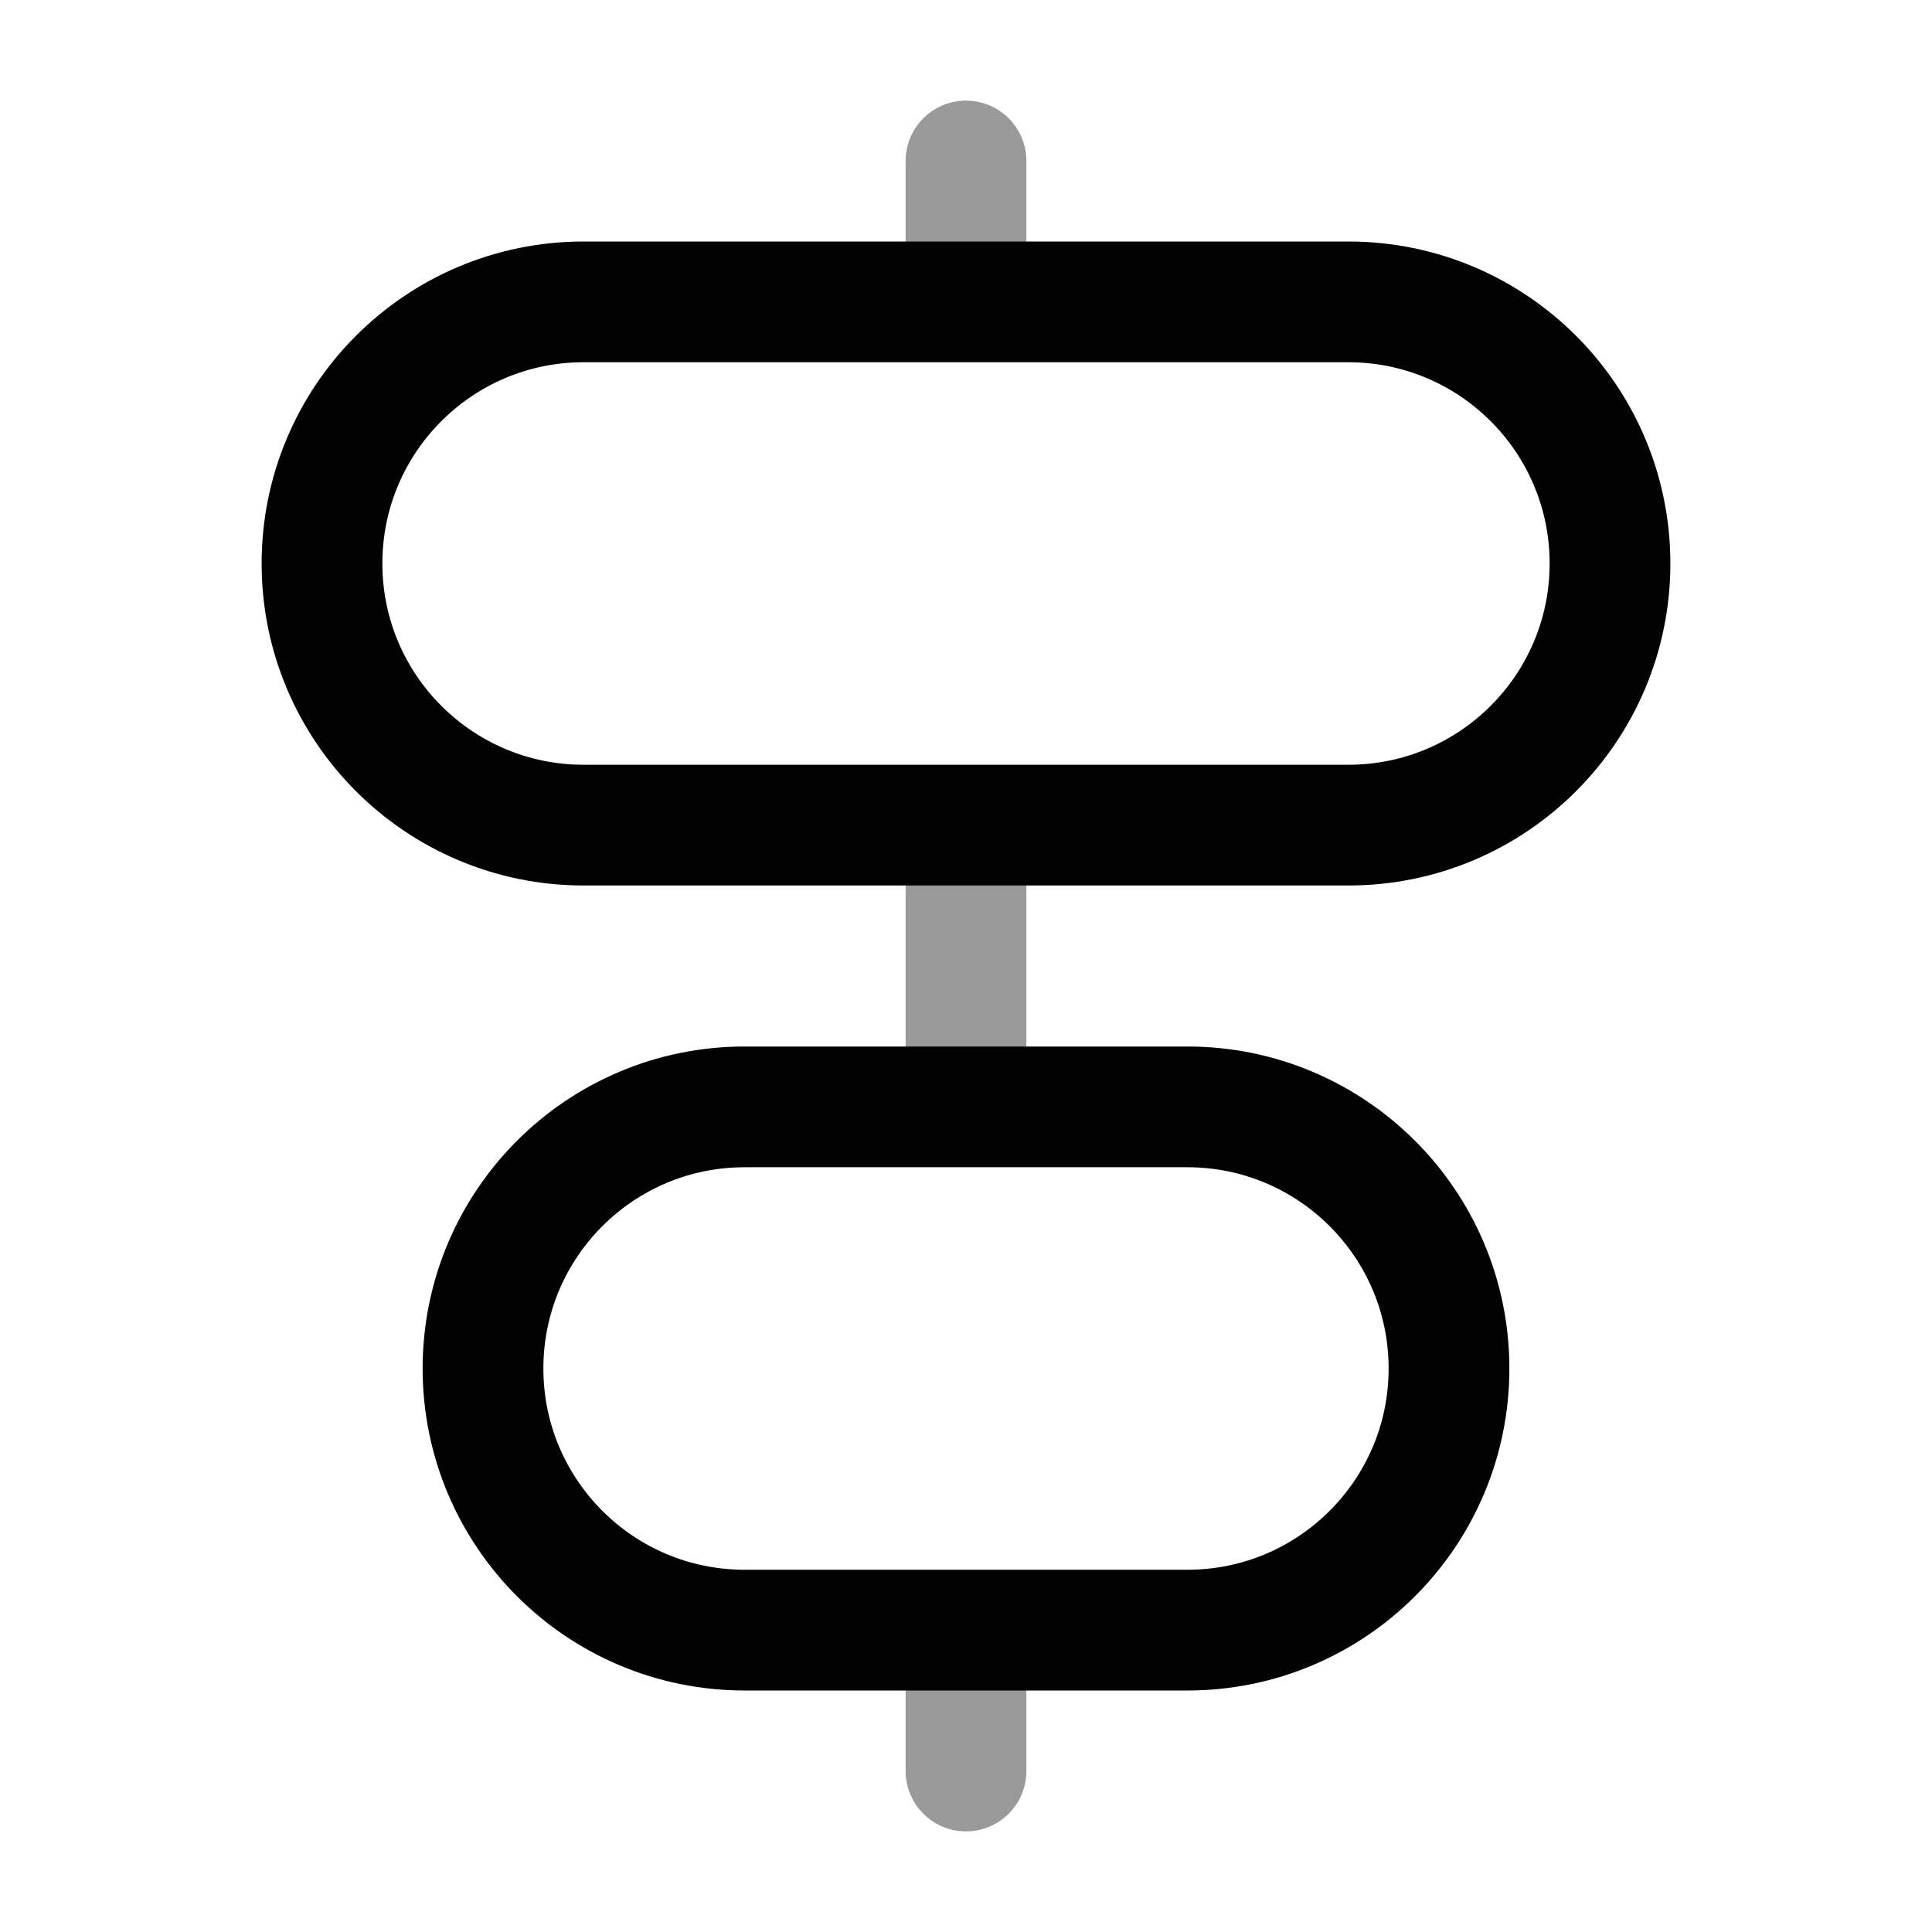 <svg width="24" height="24" viewBox="0 0 24 24" fill="none" xmlns="http://www.w3.org/2000/svg">
<path opacity="0.4" d="M12 2L12 3" stroke="#020203" stroke-width="1.5" stroke-linecap="round"/>
<path opacity="0.4" d="M12 21L12 22" stroke="#020203" stroke-width="1.5" stroke-linecap="round"/>
<path opacity="0.4" d="M12 11L12 13" stroke="#020203" stroke-width="1.5" stroke-linecap="round"/>
<path d="M18 17C18 18.795 16.545 20.25 14.75 20.25H9.25C7.455 20.25 6 18.795 6 17C6 15.205 7.455 13.75 9.25 13.75H14.75C16.545 13.75 18 15.205 18 17Z" stroke="#020203" stroke-width="1.5"/>
<path d="M20 7C20 8.795 18.545 10.25 16.75 10.25H7.25C5.455 10.25 4 8.795 4 7C4 5.205 5.455 3.75 7.25 3.75L16.75 3.75C18.545 3.75 20 5.205 20 7Z" stroke="#020203" stroke-width="1.5"/>
</svg>
